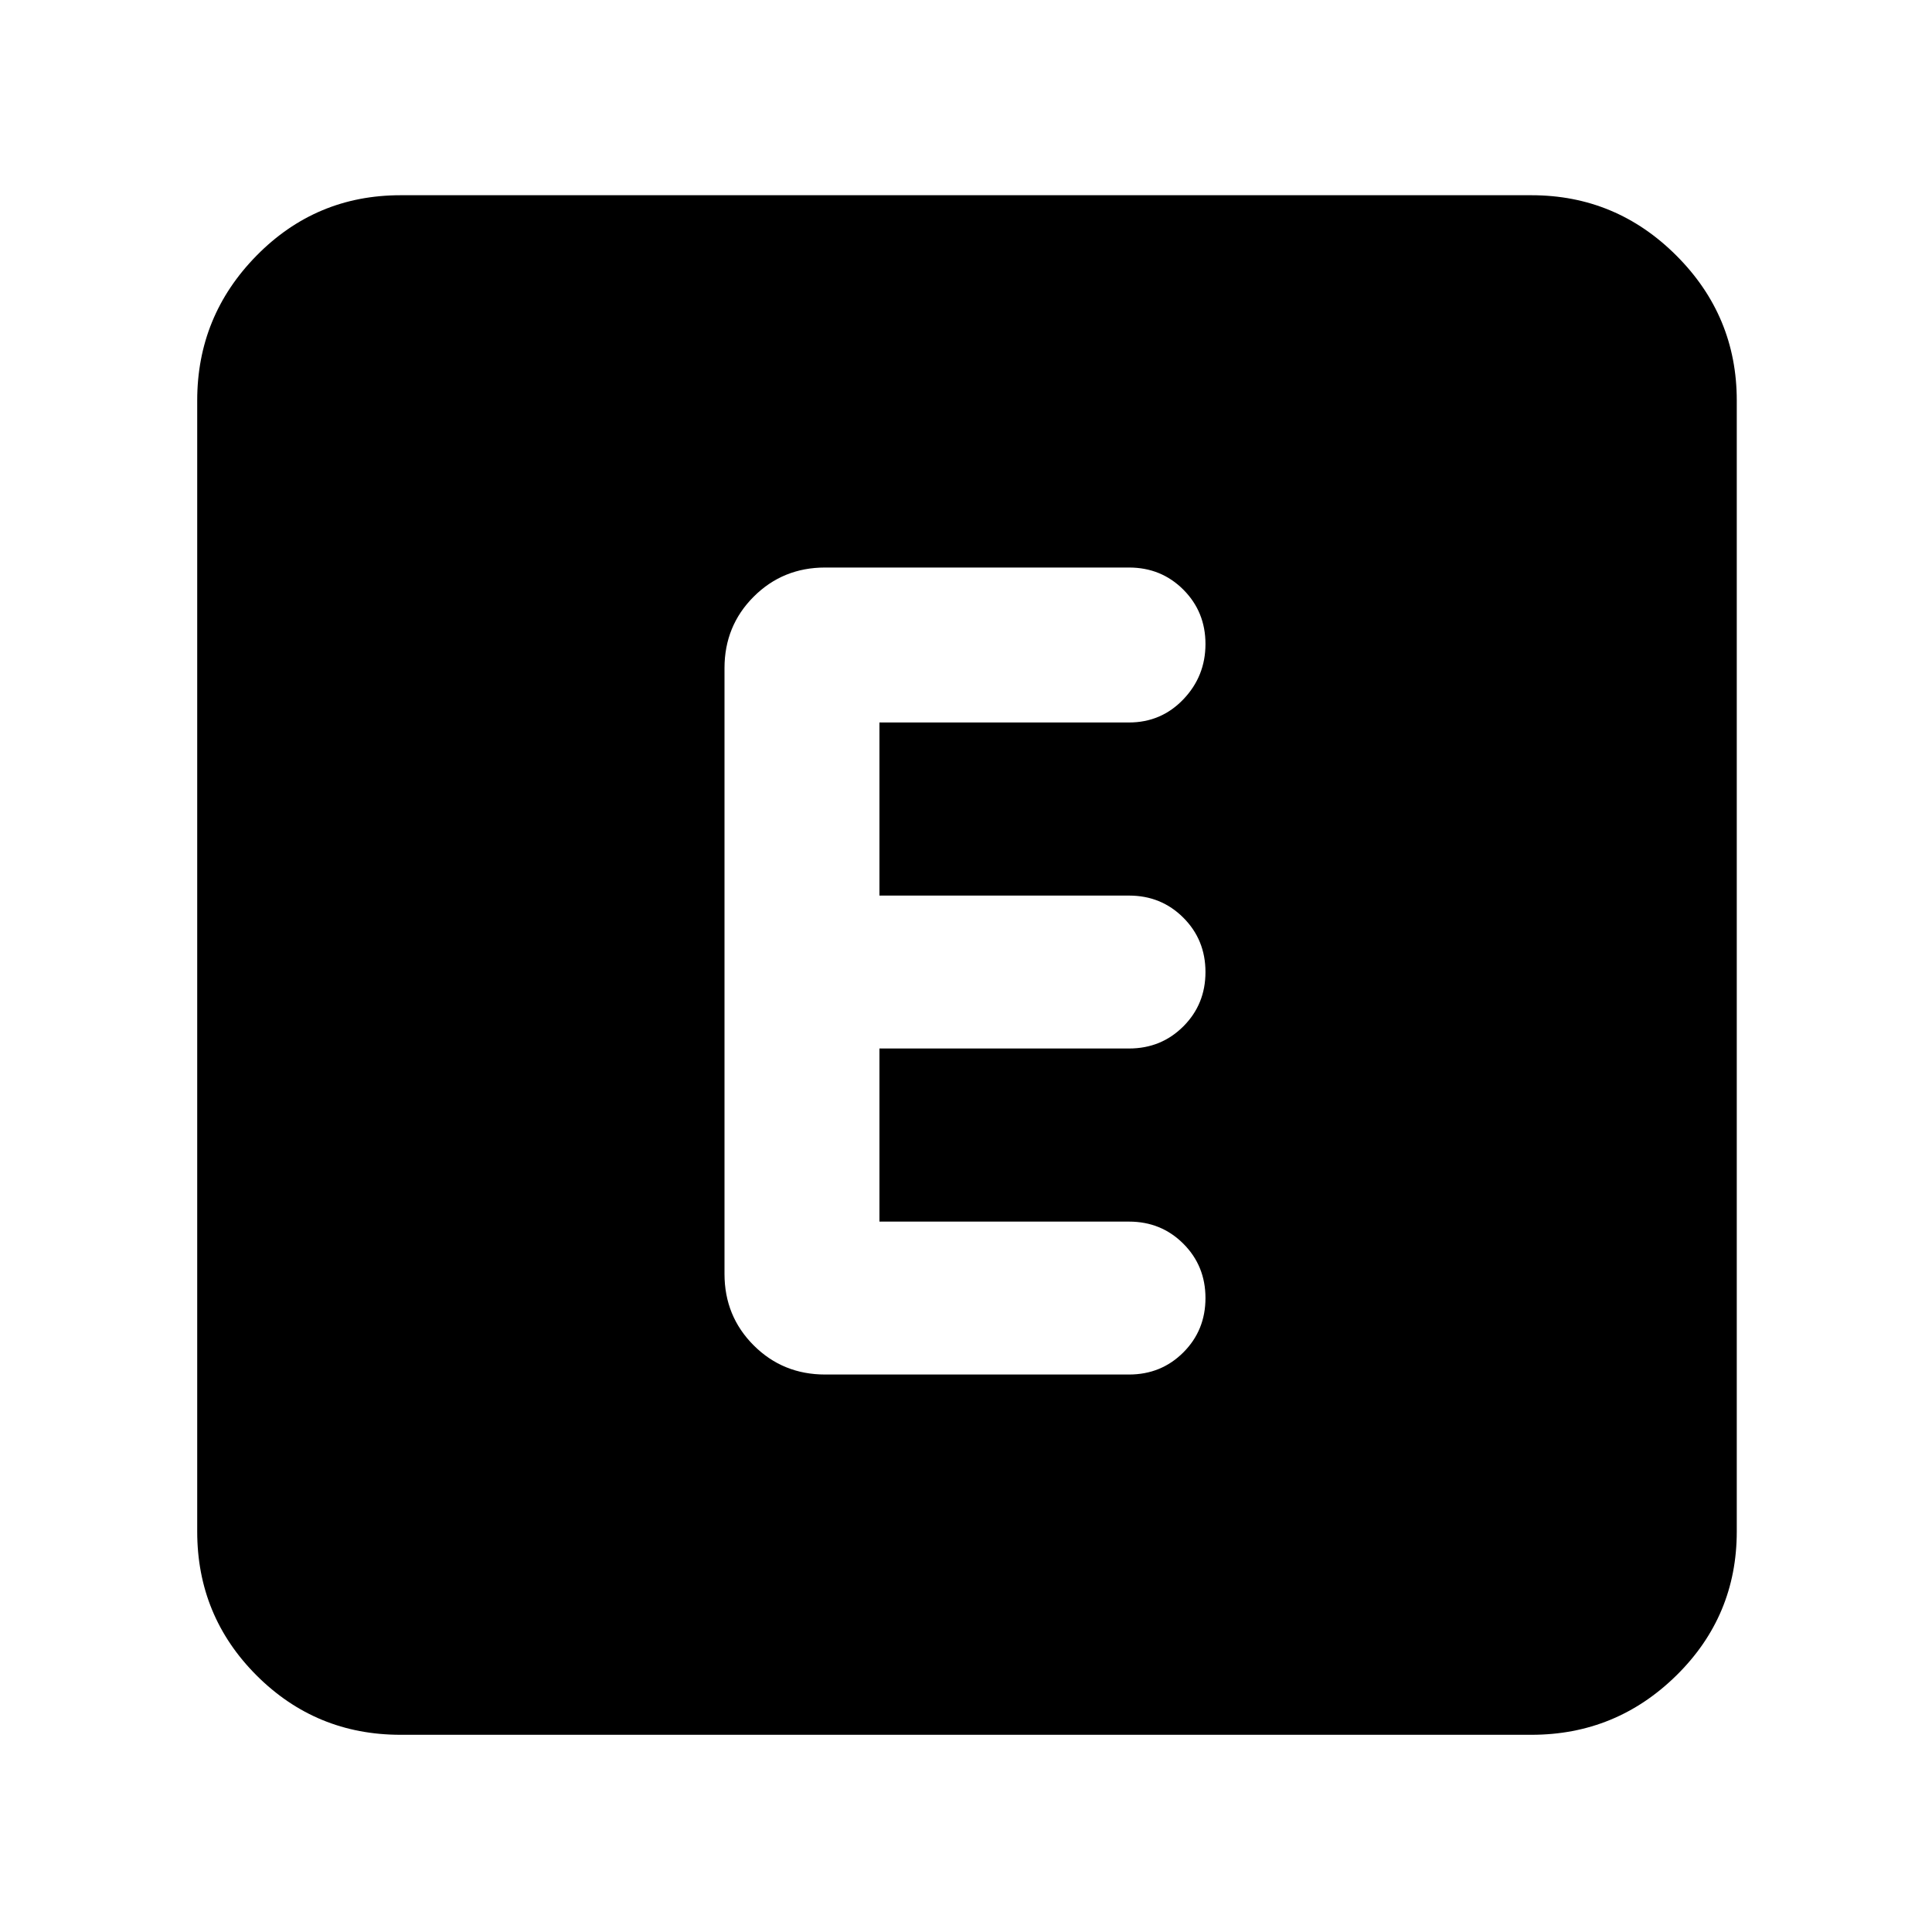 <svg xmlns="http://www.w3.org/2000/svg" height="40" width="40"><path d="M17.083 28.458h6.292q.667 0 1.125-.458.458-.458.458-1.125T24.5 25.75q-.458-.458-1.125-.458h-5.167v-3.584h5.167q.667 0 1.125-.458.458-.458.458-1.125T24.5 19q-.458-.458-1.125-.458h-5.167v-3.584h5.167q.667 0 1.125-.479.458-.479.458-1.146 0-.666-.458-1.125-.458-.458-1.125-.458h-6.292q-.875 0-1.479.604-.604.604-.604 1.479v12.542q0 .875.604 1.479.604.604 1.479.604Zm-8.791 7.459q-1.75 0-2.98-1.229-1.229-1.23-1.229-2.98V8.292q0-1.75 1.229-3 1.23-1.25 2.98-1.25h23.416q1.75 0 3 1.25t1.25 3v23.416q0 1.75-1.25 2.98-1.25 1.229-3 1.229Z"/></svg>